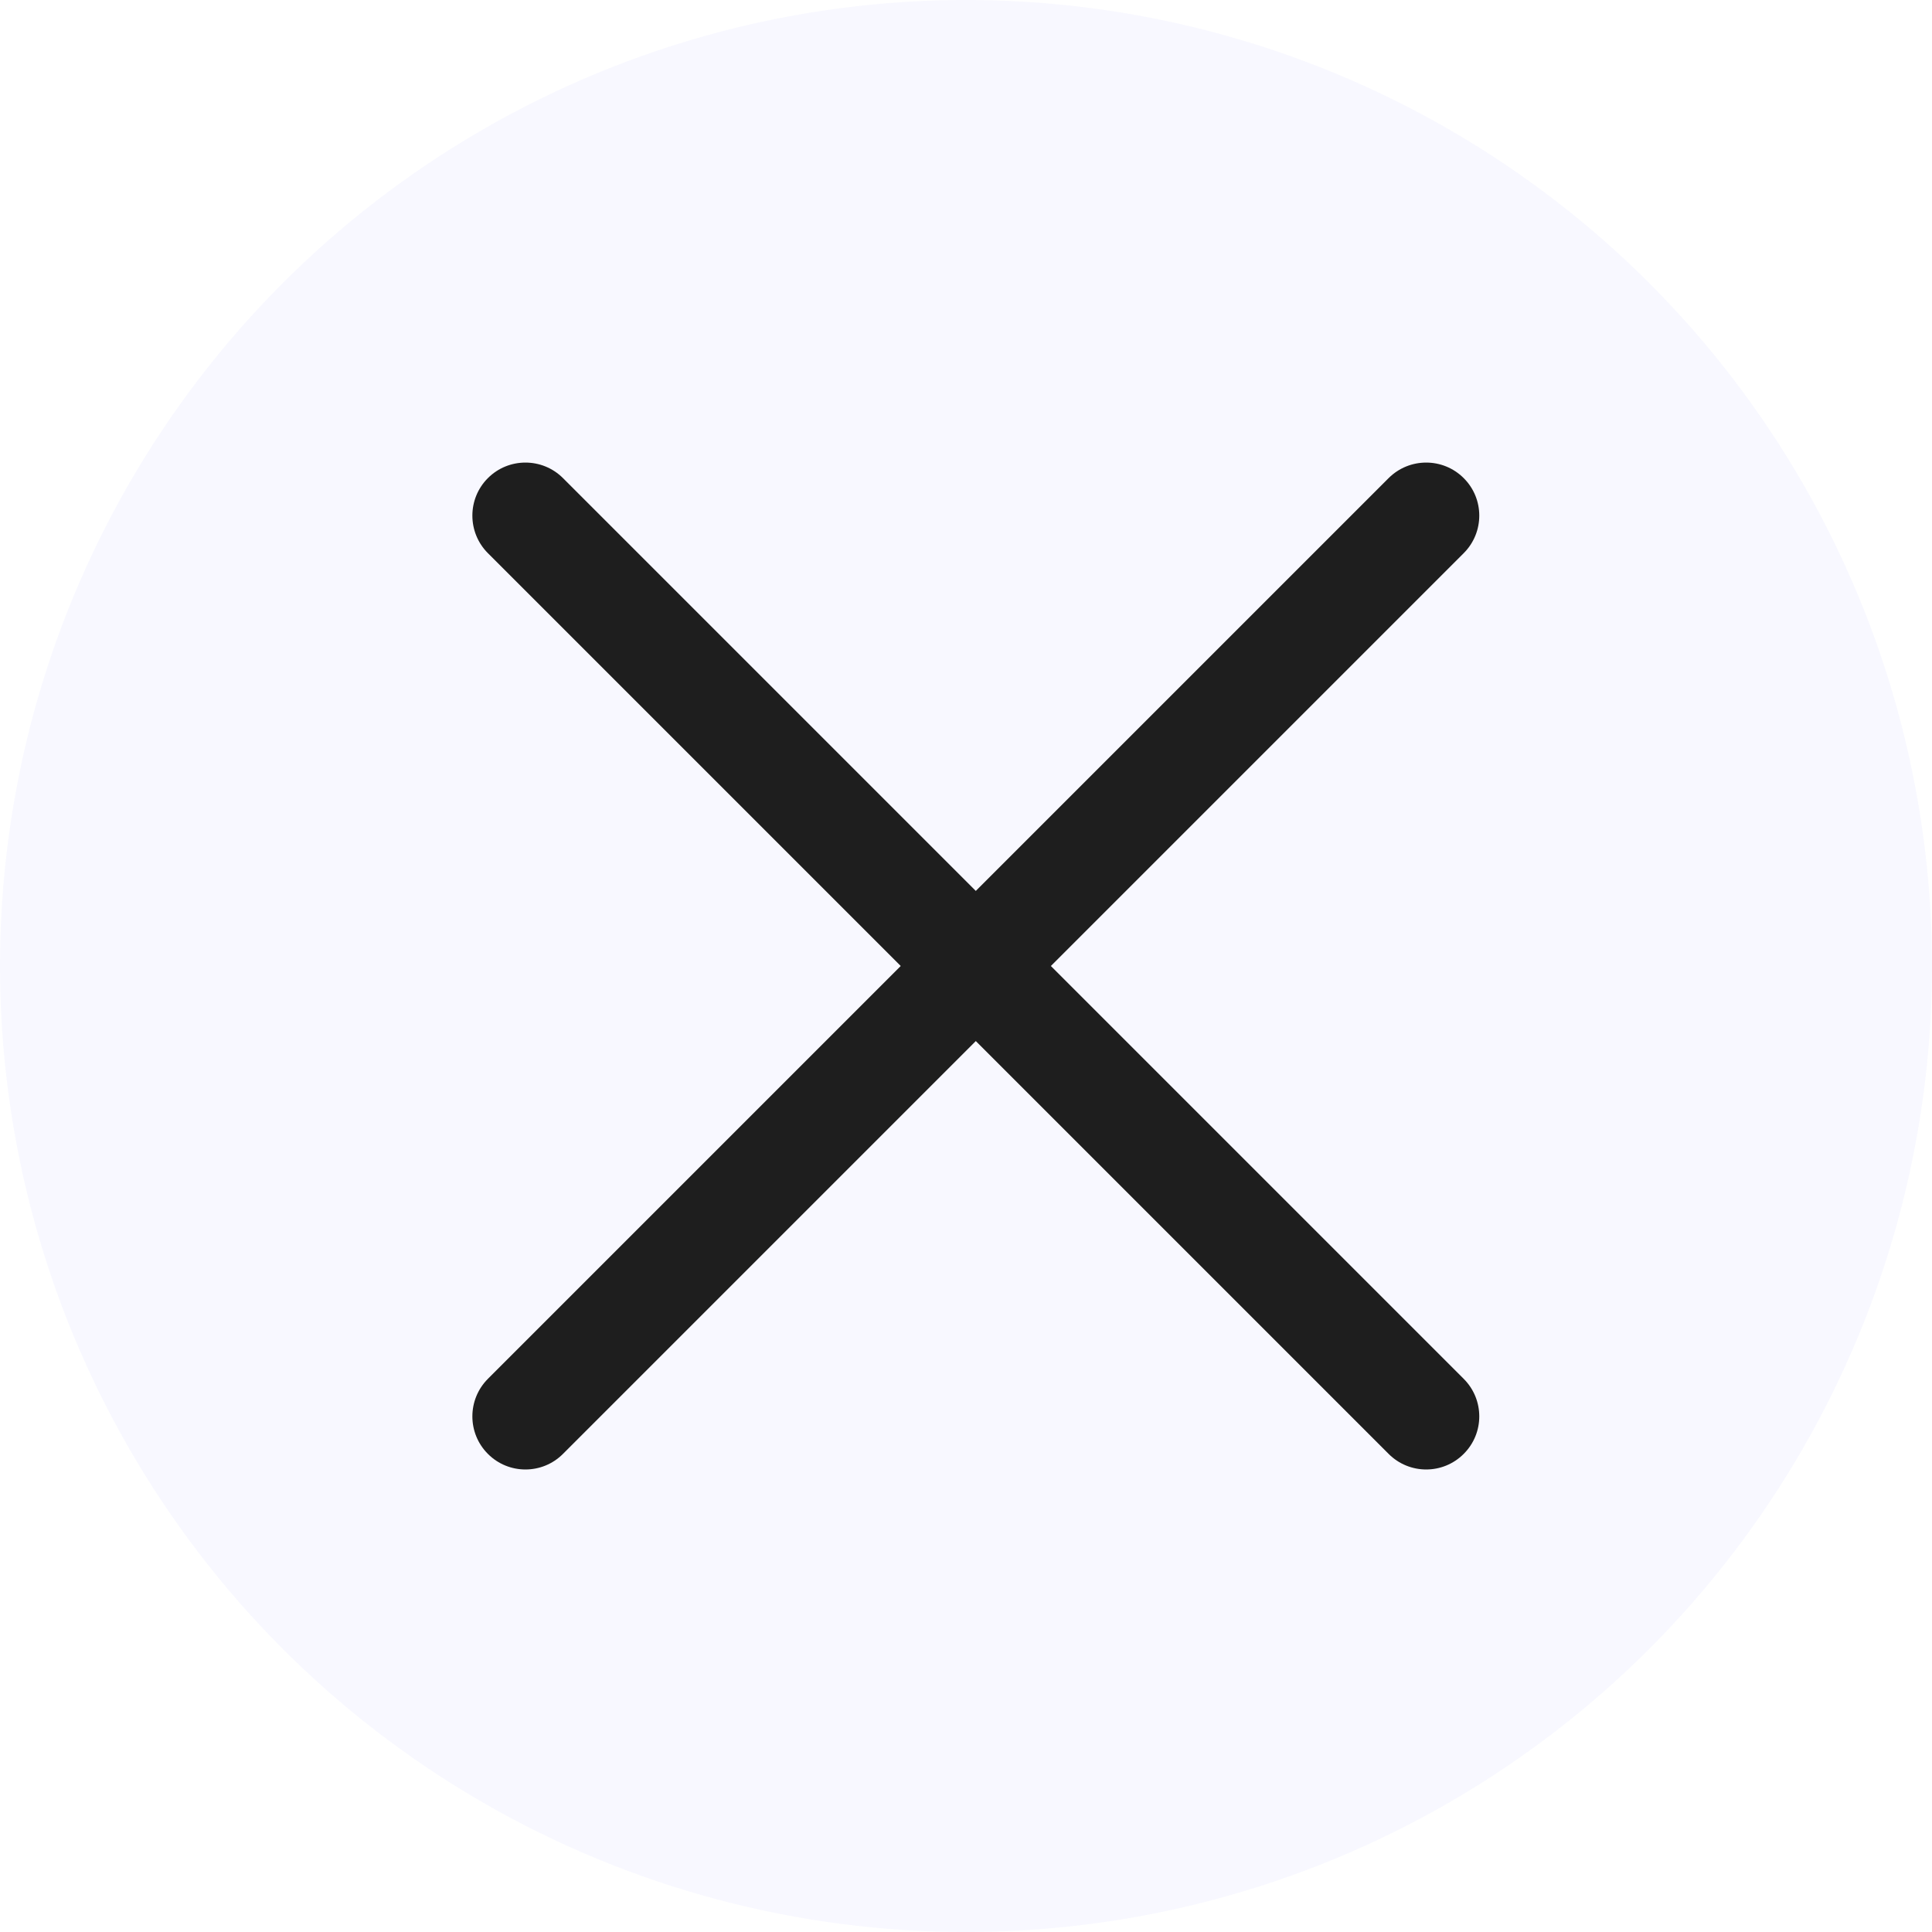<svg width="28" height="28" viewBox="0 0 28 28" fill="none" xmlns="http://www.w3.org/2000/svg">
<rect width="28" height="28" fill="#363636"/>
<g id="CHANGED PAGES">
<g id="&#208;&#154;&#208;&#176;&#209;&#128;&#209;&#130;&#208;&#190;&#209;&#135;&#208;&#186;&#208;&#176; &#209;&#130;&#208;&#190;&#208;&#178;&#208;&#176;&#209;&#128;&#208;&#176;">
<path d="M-2708 -1062C-2708 -1063.1 -2707.1 -1064 -2706 -1064H170C171.104 -1064 172 -1063.1 172 -1062V11592C172 11593.1 171.104 11594 170 11594H-2706C-2707.1 11594 -2708 11593.1 -2708 11592V-1062Z" fill="#5F5F5F"/>
<g id="Full_screen-view_start" clip-path="url(#clip0_21_2)">
<rect width="1280" height="832" transform="translate(-1240 -12)" fill="#FDFDFD"/>
<g id="Frame 247" clip-path="url(#clip1_21_2)">
<rect width="1280" height="832" transform="translate(-1240 -12)" fill="white"/>
<g id="ic:cross-24" clip-path="url(#clip2_21_2)">
<circle id="Ellipse 27" cx="14" cy="14" r="14" fill="#F8F8FF"/>
<g id="Vector">
<path fill-rule="evenodd" clip-rule="evenodd" d="M7.071 21.071C6.771 20.771 6.771 20.284 7.071 19.983L20.125 6.929C20.426 6.629 20.913 6.629 21.213 6.929C21.514 7.229 21.514 7.716 21.213 8.017L8.159 21.071C7.859 21.372 7.371 21.372 7.071 21.071Z" fill="#1E1E1E"/>
<path fill-rule="evenodd" clip-rule="evenodd" d="M21.213 21.071C20.913 21.372 20.426 21.372 20.125 21.071L7.071 8.017C6.771 7.716 6.771 7.229 7.071 6.929C7.371 6.629 7.859 6.629 8.159 6.929L21.213 19.983C21.514 20.284 21.514 20.771 21.213 21.071Z" fill="#1E1E1E"/>
</g>
</g>
</g>
</g>
<path d="M-2706 -1063H170V-1065H-2706V-1063ZM171 -1062V11592H173V-1062H171ZM170 11593H-2706V11595H170V11593ZM-2707 11592V-1062H-2709V11592H-2707ZM-2706 11593C-2706.55 11593 -2707 11592.6 -2707 11592H-2709C-2709 11593.7 -2707.66 11595 -2706 11595V11593ZM171 11592C171 11592.6 170.552 11593 170 11593V11595C171.657 11595 173 11593.7 173 11592H171ZM170 -1063C170.552 -1063 171 -1062.55 171 -1062H173C173 -1063.66 171.657 -1065 170 -1065V-1063ZM-2706 -1065C-2707.66 -1065 -2709 -1063.66 -2709 -1062H-2707C-2707 -1062.55 -2706.55 -1063 -2706 -1063V-1065Z" fill="white" fill-opacity="0.1"/>
</g>
<path d="M-8398 -1170H25911V-1182H-8398V-1170ZM25907 -1174V11692H25919V-1174H25907ZM25911 11688H-8398V11700H25911V11688ZM-8394 11692V-1174H-8406V11692H-8394ZM-8398 11688C-8395.79 11688 -8394 11689.8 -8394 11692H-8406C-8406 11696.4 -8402.42 11700 -8398 11700V11688ZM25907 11692C25907 11689.8 25908.8 11688 25911 11688V11700C25915.4 11700 25919 11696.4 25919 11692H25907ZM25911 -1170C25908.8 -1170 25907 -1171.79 25907 -1174H25919C25919 -1178.42 25915.4 -1182 25911 -1182V-1170ZM-8398 -1182C-8402.42 -1182 -8406 -1178.42 -8406 -1174H-8394C-8394 -1171.79 -8395.79 -1170 -8398 -1170V-1182Z" fill="#00B78B"/>
</g>
<defs>
<clipPath id="clip0_21_2">
<rect width="1280" height="832" fill="white" transform="translate(-1240 -12)"/>
</clipPath>
<clipPath id="clip1_21_2">
<rect width="1280" height="832" fill="white" transform="translate(-1240 -12)"/>
</clipPath>
<clipPath id="clip2_21_2">
<rect width="28" height="28" fill="white"/>
</clipPath>
</defs>
</svg>
